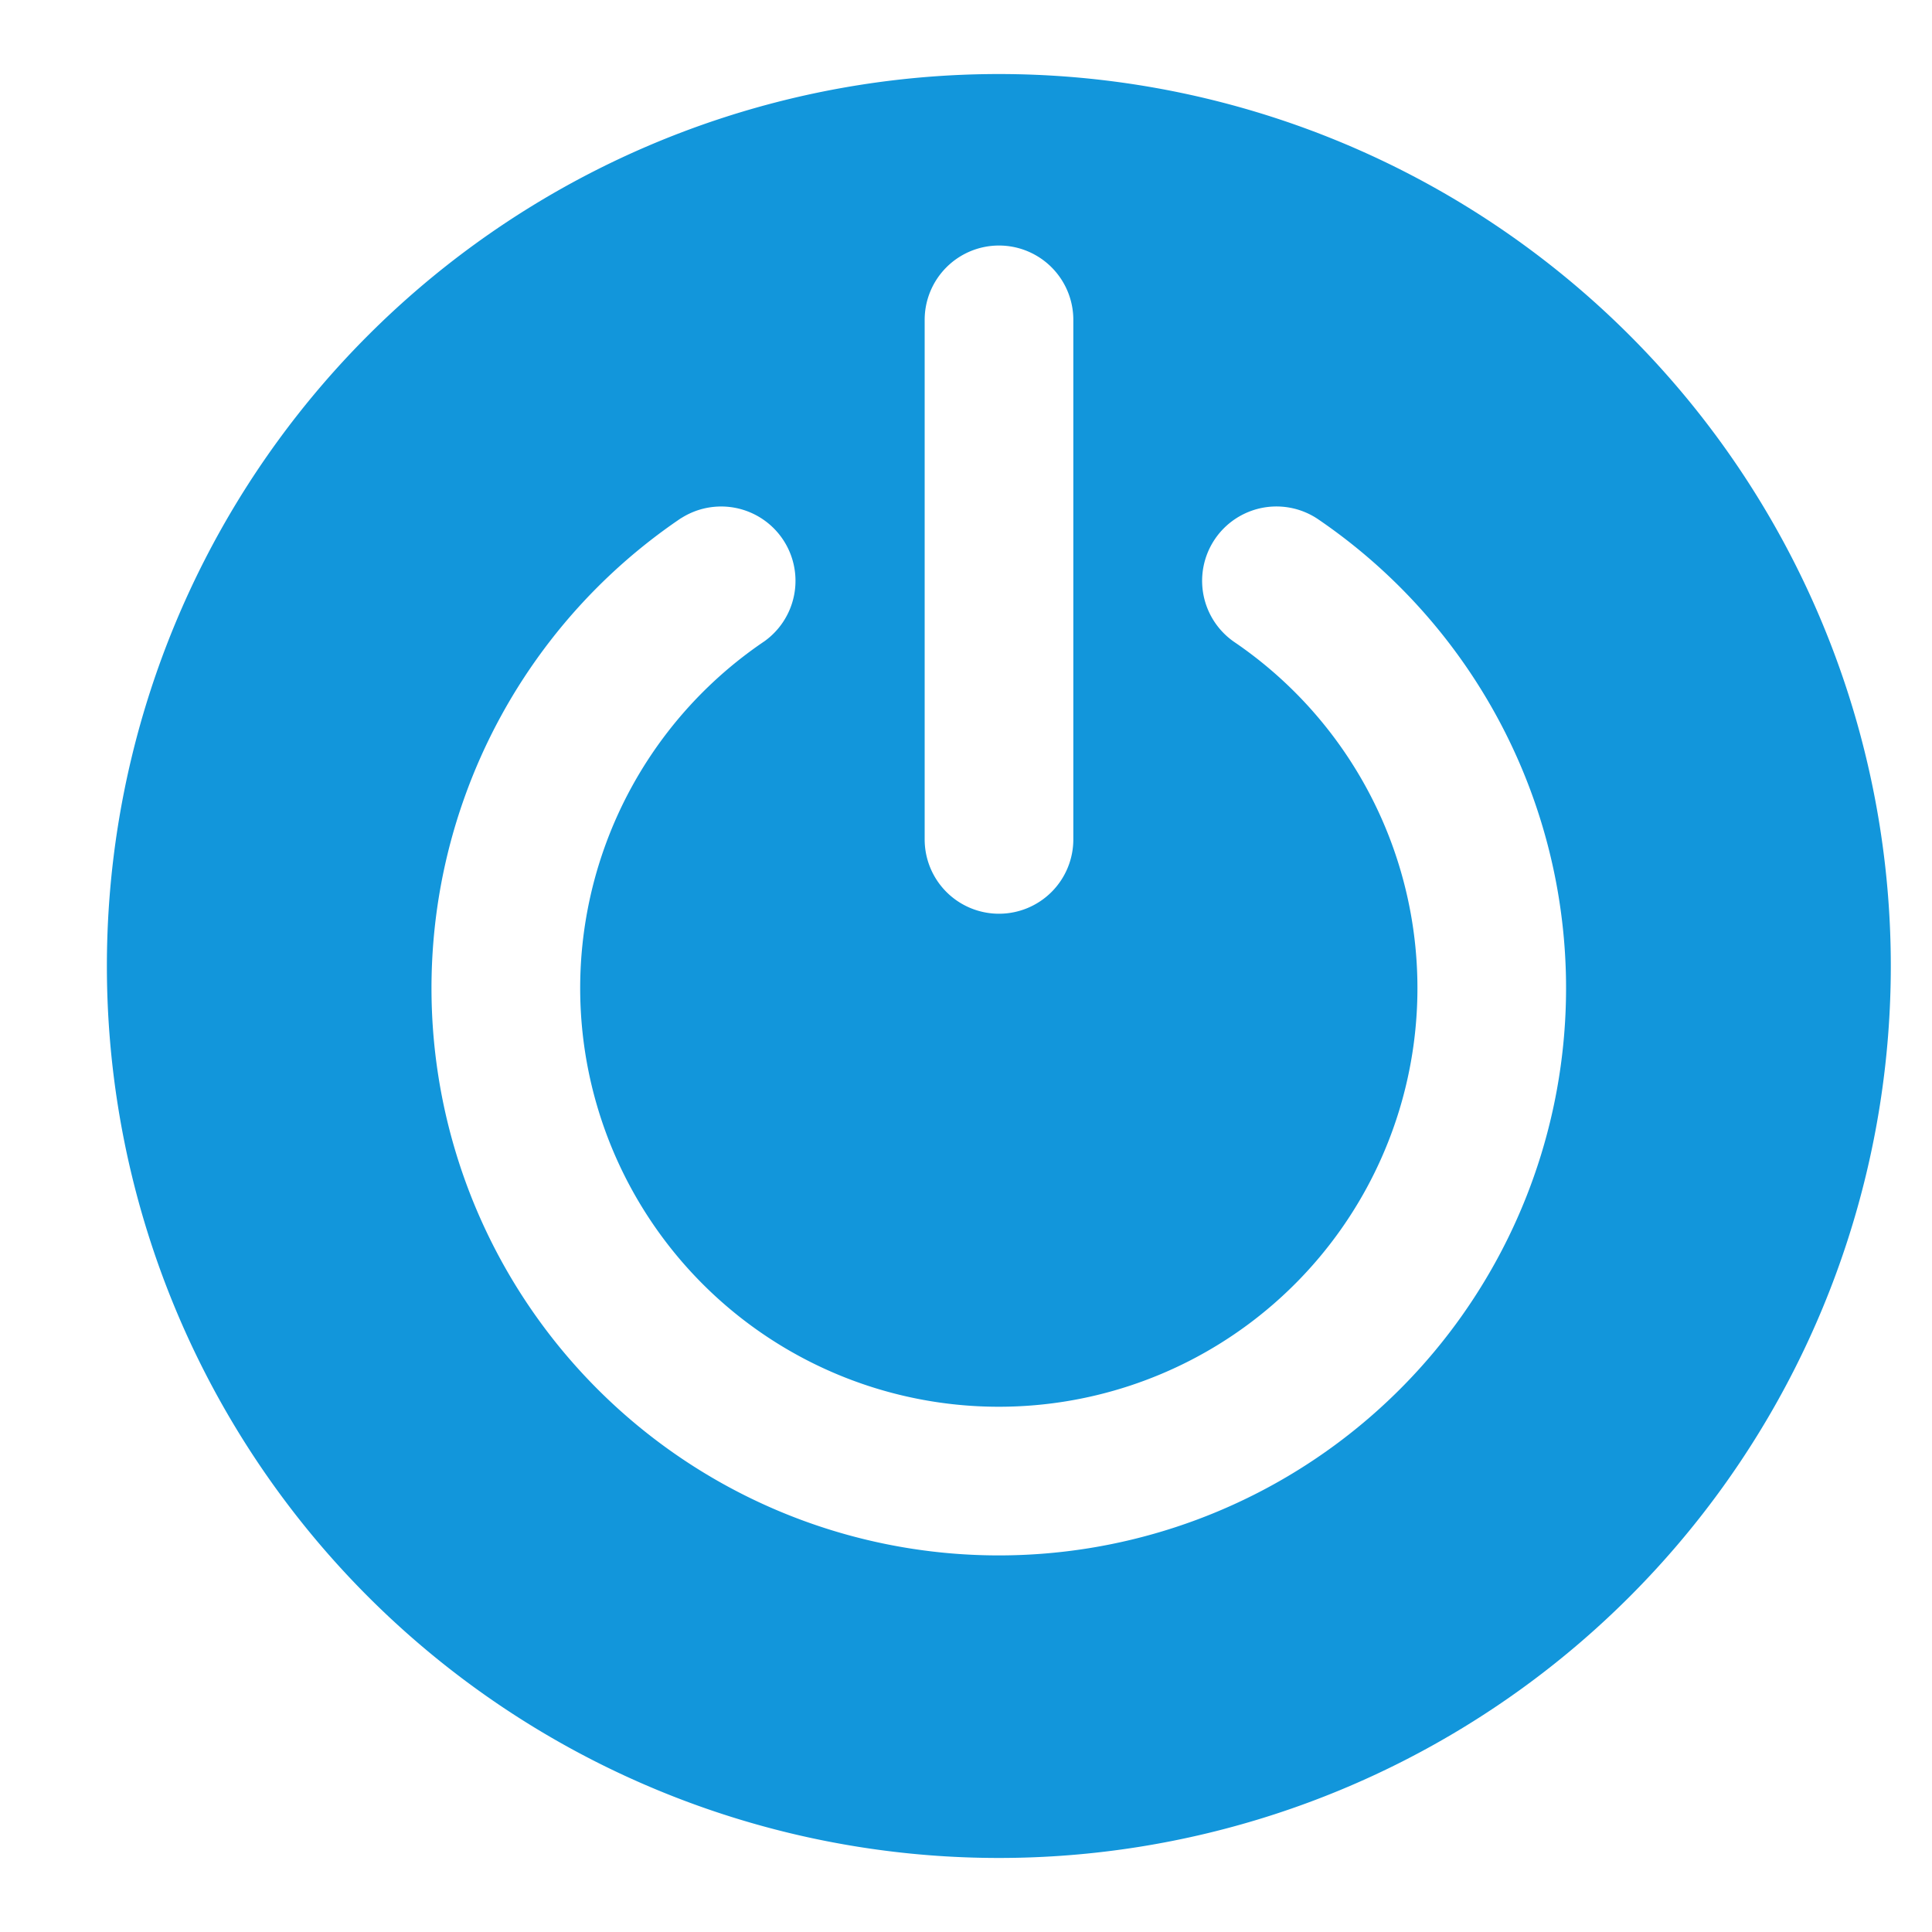 <?xml version="1.0" standalone="no"?><!DOCTYPE svg PUBLIC "-//W3C//DTD SVG 1.1//EN" "http://www.w3.org/Graphics/SVG/1.1/DTD/svg11.dtd"><svg t="1547175441038" class="icon" style="" viewBox="0 0 1109 1024" version="1.1" xmlns="http://www.w3.org/2000/svg" p-id="4182" xmlns:xlink="http://www.w3.org/1999/xlink" width="200" height="200"><defs><style type="text/css"></style></defs><path d="M573.355 1024a512 512 0 1 1 0-1024 512 512 0 0 1 0 1024zM390.997 254.891a325.632 325.632 0 1 0 365.141 0.341 42.667 42.667 0 0 0-47.957 70.571 240.299 240.299 0 1 1-269.312-0.256 42.667 42.667 0 0 0-47.787-70.656zM616.107 439.125v-297.813a42.667 42.667 0 1 0-85.333 0v297.813a42.667 42.667 0 1 0 85.333 0z" fill="#1296db" p-id="4183"></path></svg>